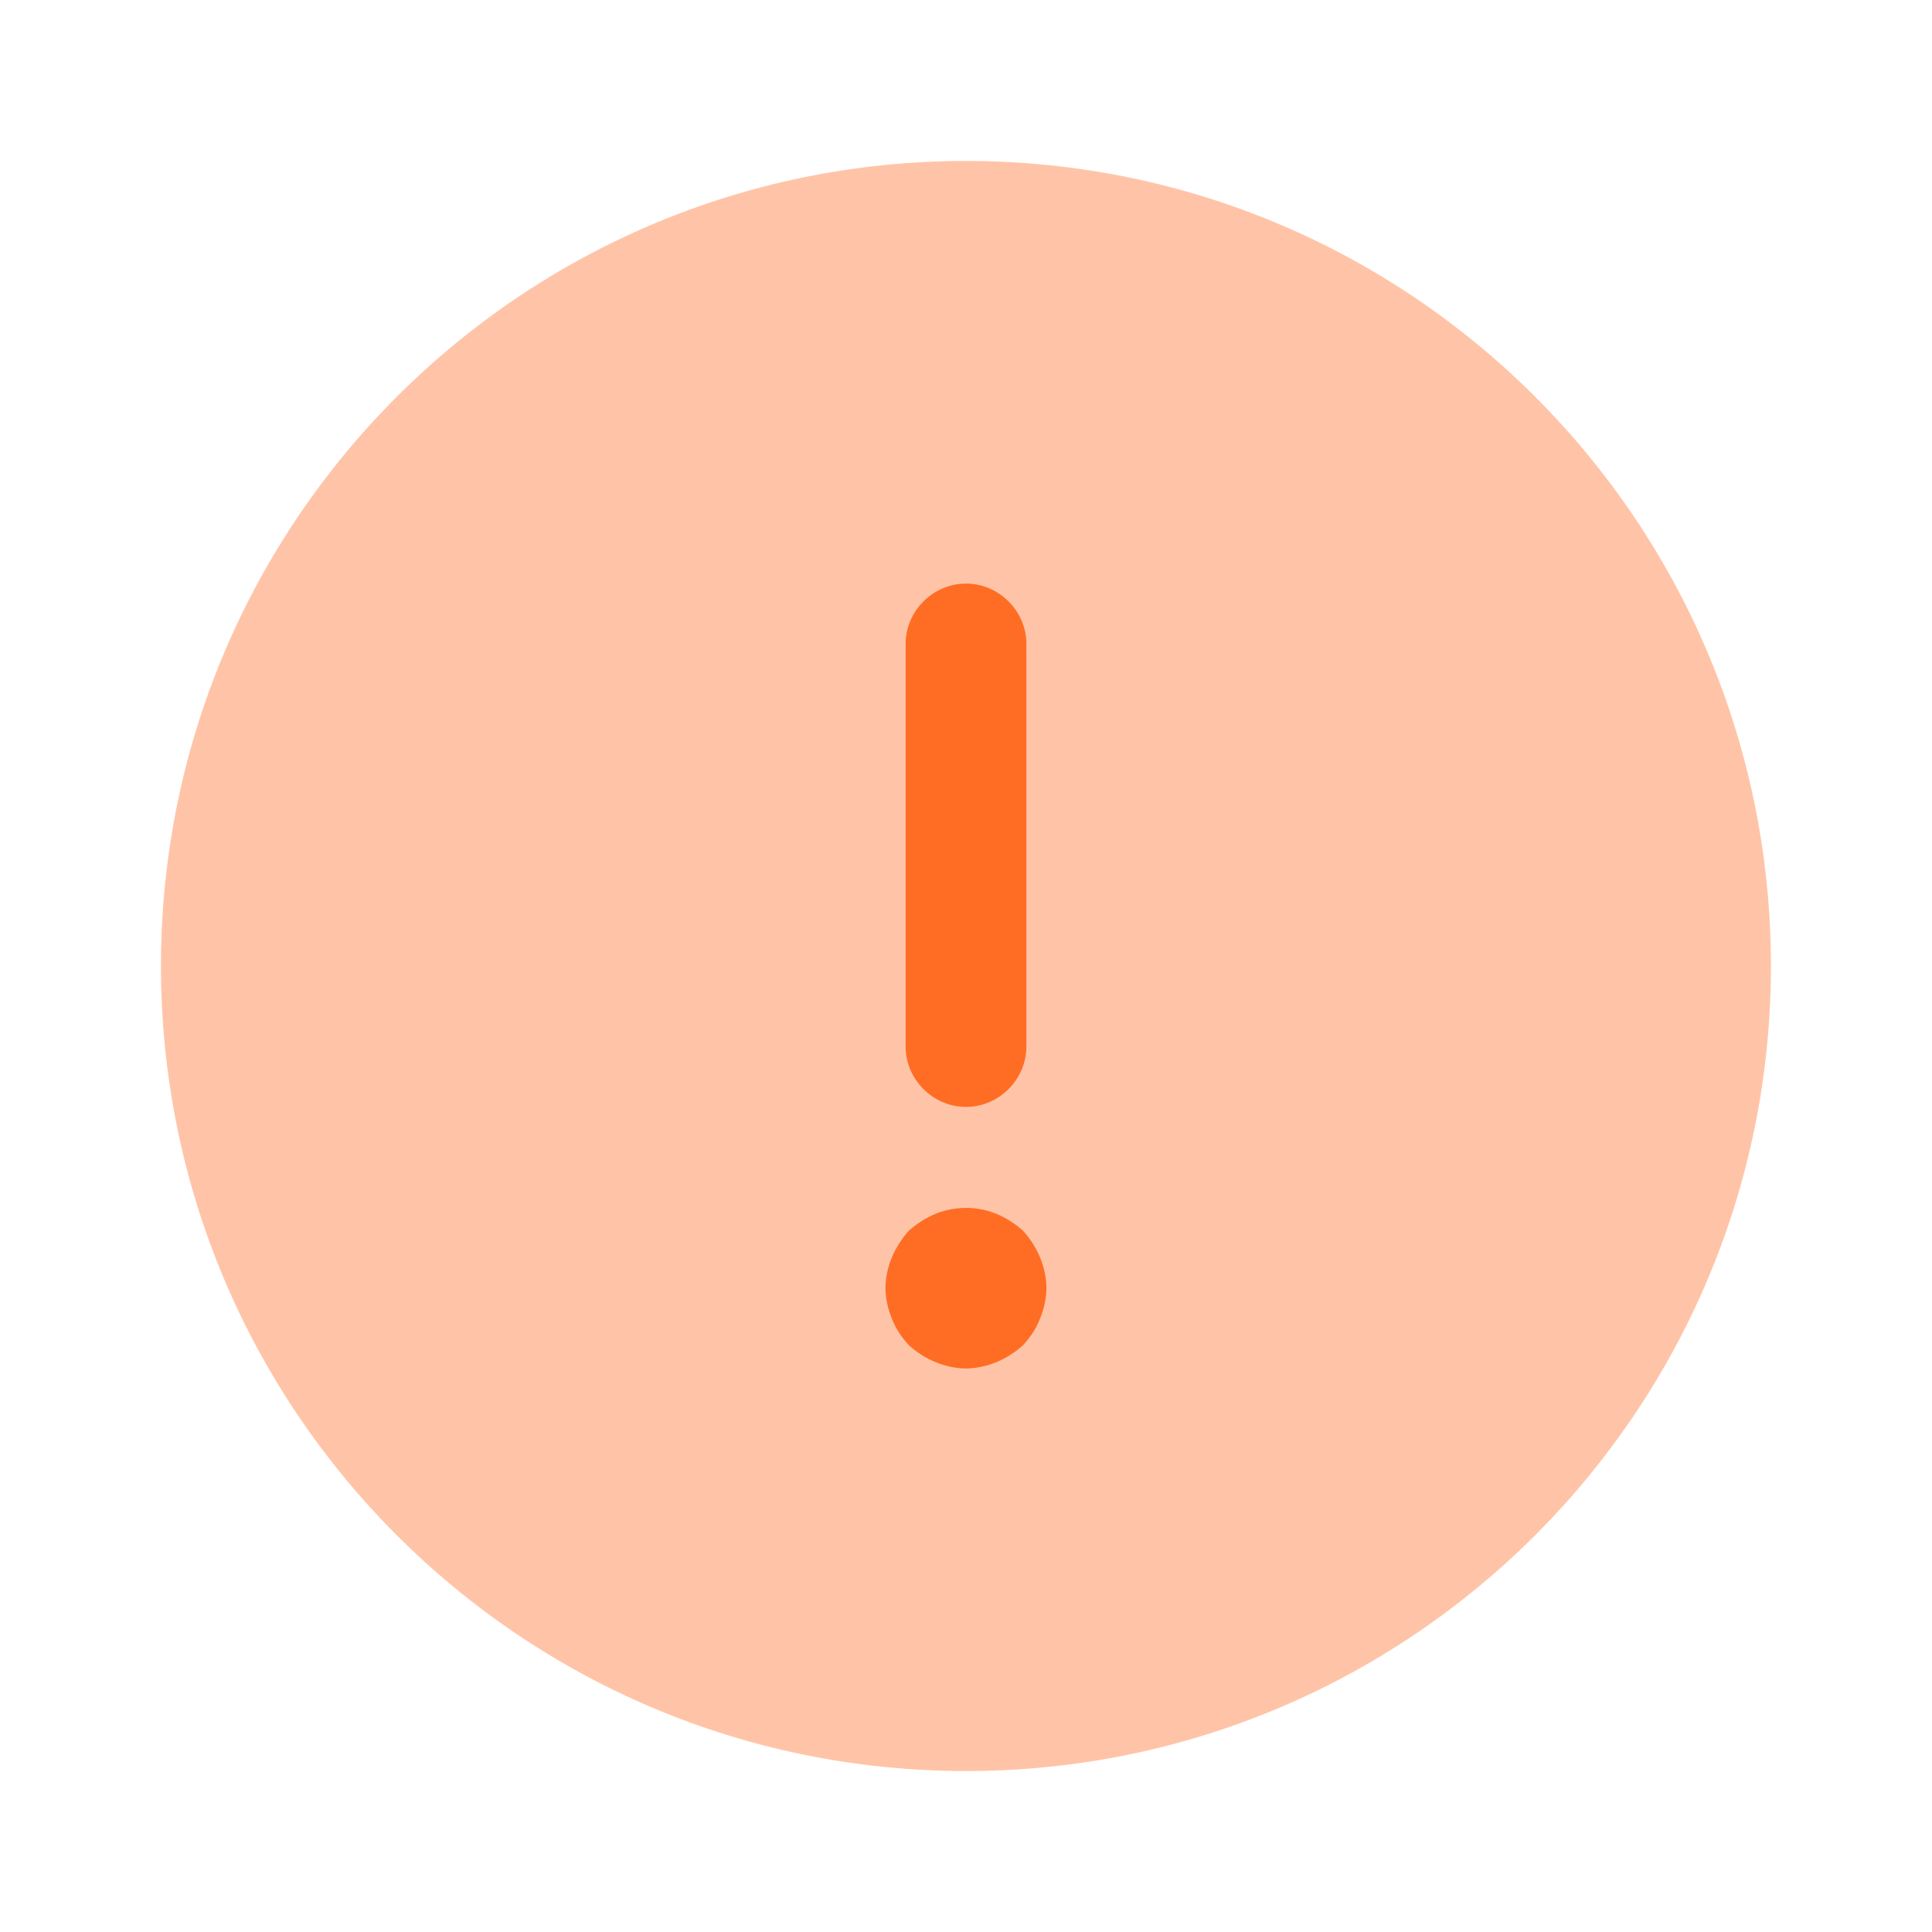 <svg width="16" height="16" viewBox="0 0 16 16" fill="none" xmlns="http://www.w3.org/2000/svg">
<path opacity="0.4" d="M8 14.667C11.682 14.667 14.666 11.682 14.666 8C14.666 4.318 11.682 1.333 8 1.333C4.318 1.333 1.333 4.318 1.333 8C1.333 11.682 4.318 14.667 8 14.667Z" fill="#FF6D24"/>
<path d="M8 9.167C8.273 9.167 8.5 8.94 8.5 8.667V5.333C8.5 5.06 8.273 4.833 8 4.833C7.727 4.833 7.5 5.06 7.5 5.333V8.667C7.5 8.94 7.727 9.167 8 9.167Z" fill="#FF6D24"/>
<path d="M8.613 10.413C8.58 10.333 8.533 10.26 8.473 10.193C8.406 10.133 8.333 10.087 8.253 10.053C8.093 9.987 7.906 9.987 7.746 10.053C7.666 10.087 7.593 10.133 7.526 10.193C7.466 10.26 7.42 10.333 7.386 10.413C7.353 10.493 7.333 10.58 7.333 10.667C7.333 10.753 7.353 10.84 7.386 10.92C7.42 11.007 7.466 11.073 7.526 11.14C7.593 11.2 7.666 11.247 7.746 11.28C7.826 11.313 7.913 11.333 8 11.333C8.086 11.333 8.173 11.313 8.253 11.28C8.333 11.247 8.406 11.2 8.473 11.14C8.533 11.073 8.58 11.007 8.613 10.92C8.646 10.84 8.666 10.753 8.666 10.667C8.666 10.58 8.646 10.493 8.613 10.413Z" fill="#FF6D24"/>
</svg>
